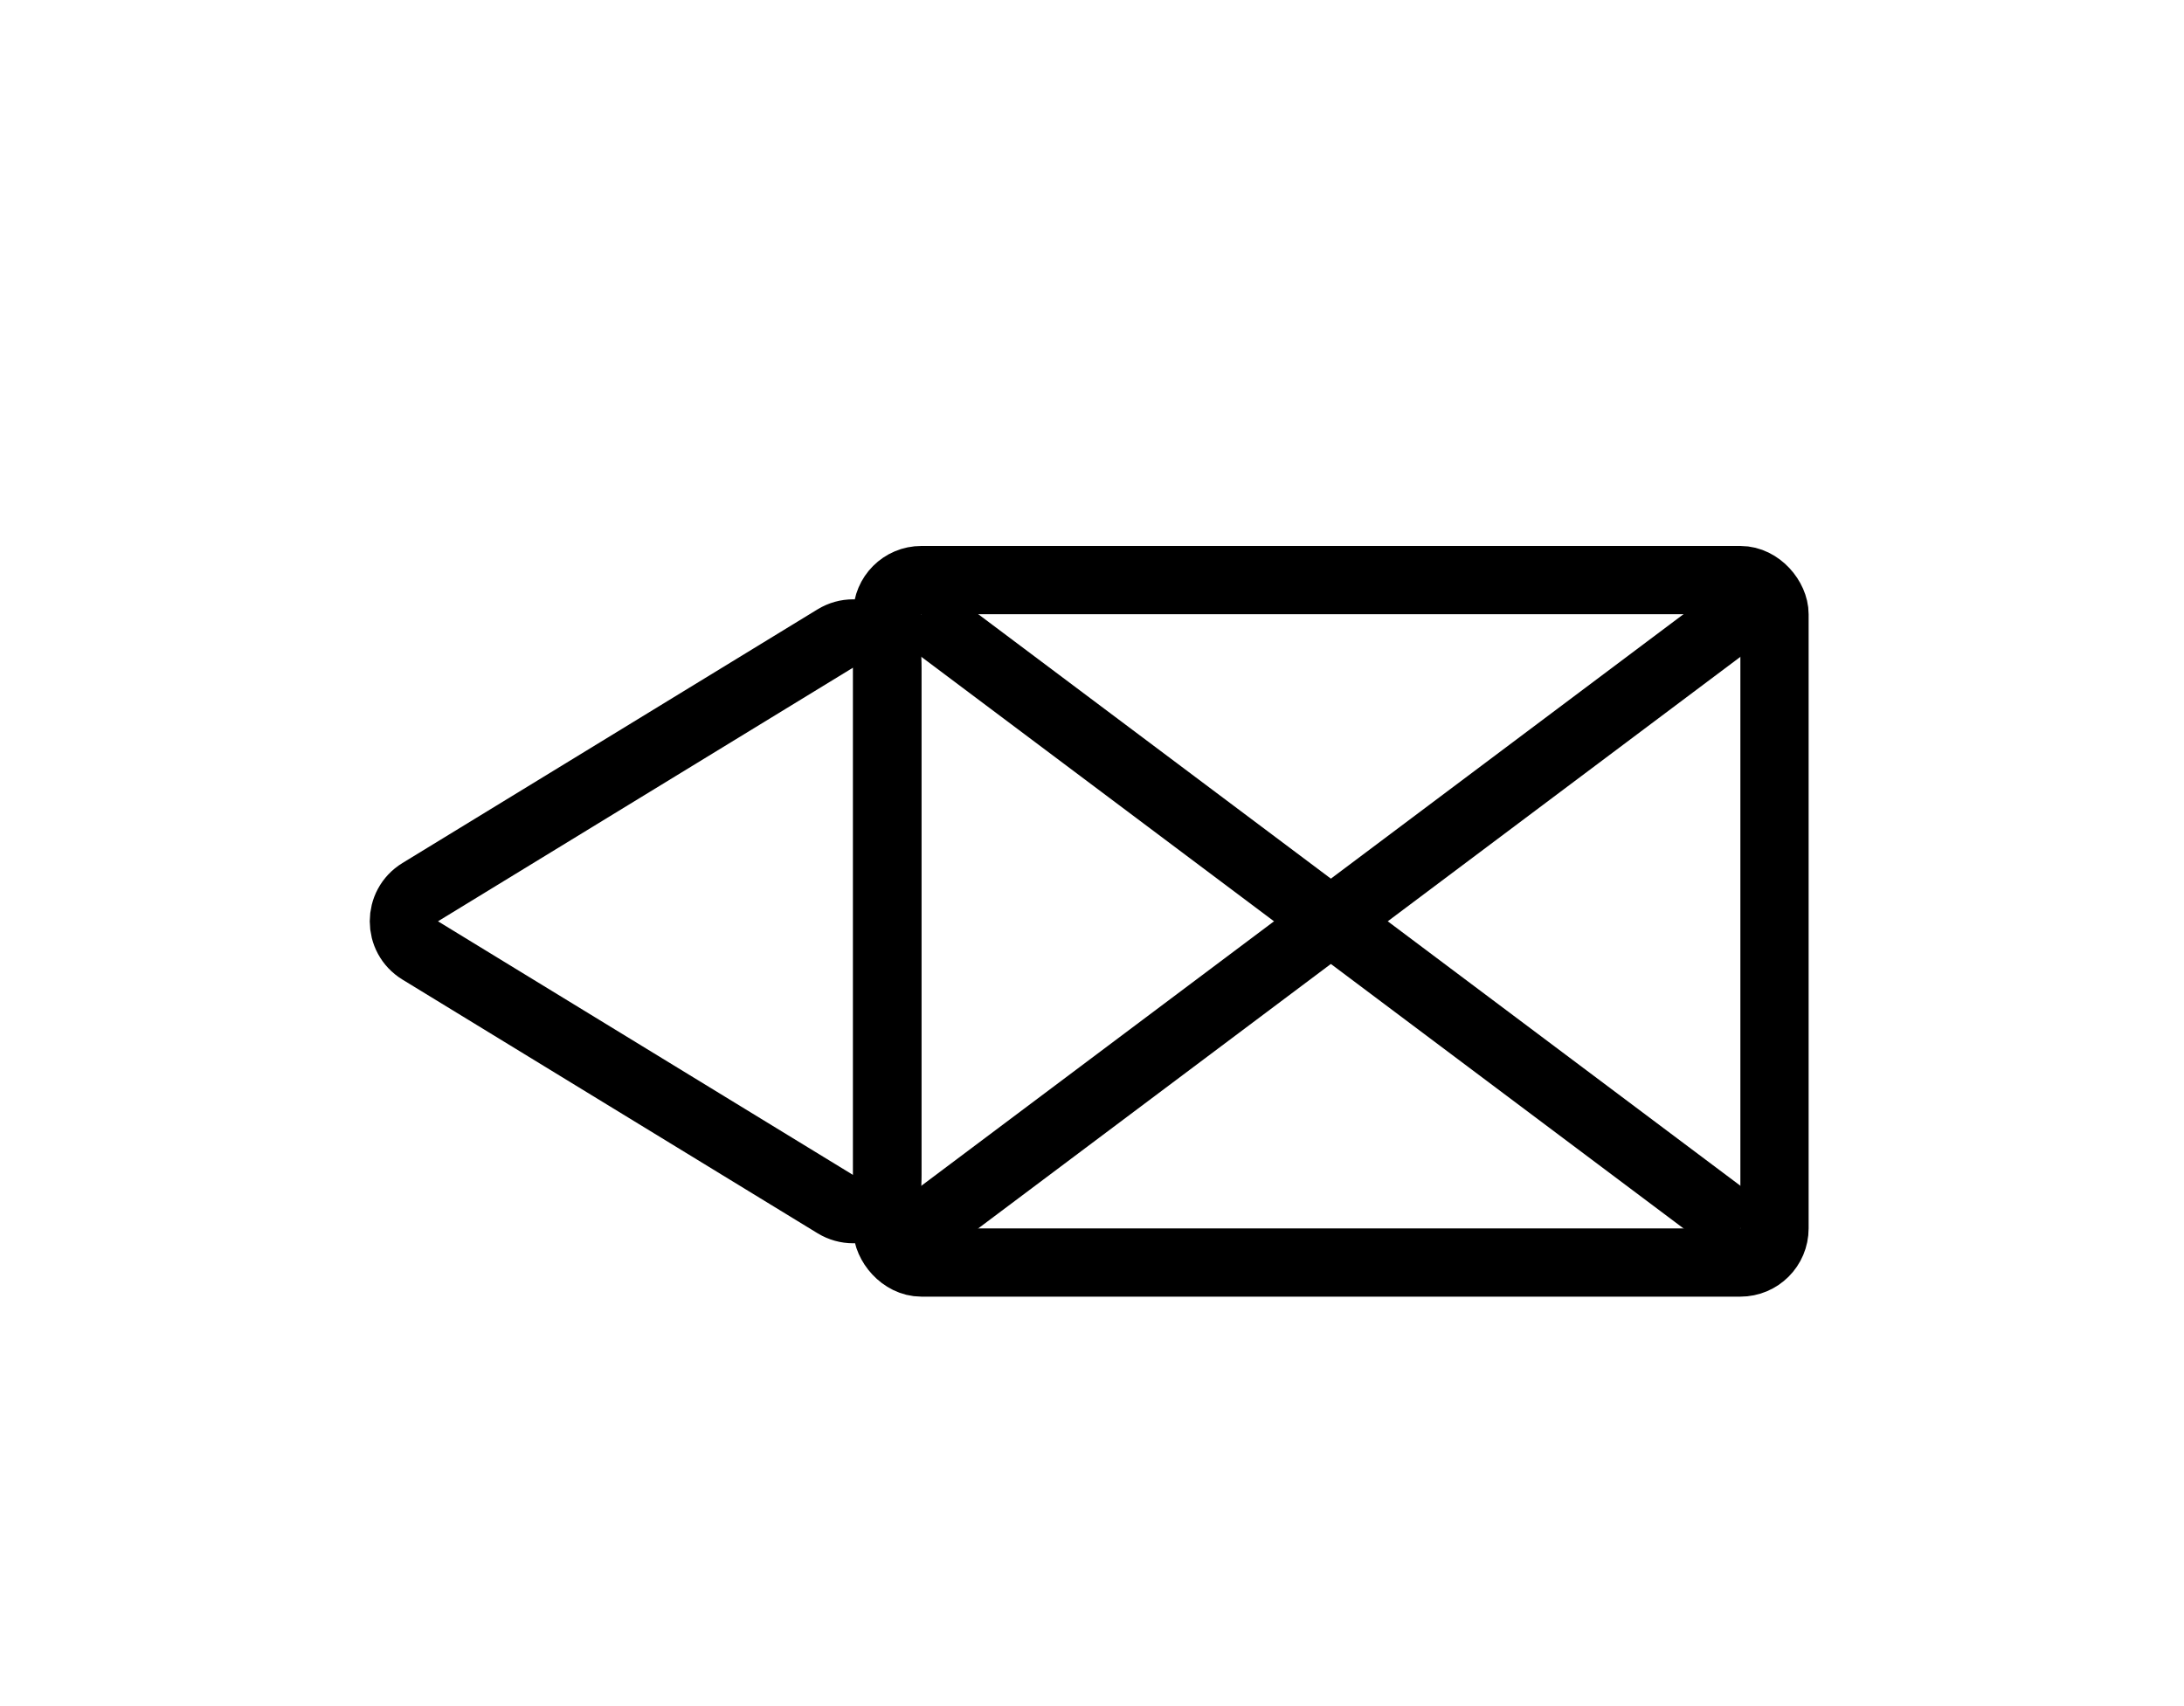 <svg width="2em" viewBox="0 0 25 25" fill="none" xmlns="http://www.w3.org/2000/svg">
    <style>
        *{
            cursor: pointer;
        }
    </style>
<path d="M10 18L22 9" stroke="black"/>
<path d="M10 9L22 18" stroke="black"/>
<rect x="9.5" y="8.5" width="13" height="10" rx="0.5" stroke="black"/>
<path d="M2.657 13.073L8.739 9.356C9.072 9.153 9.5 9.393 9.5 9.783V17.217C9.5 17.607 9.072 17.847 8.739 17.644L2.657 13.927C2.338 13.732 2.338 13.268 2.657 13.073Z" stroke="black"/>

    <script>
        let svg = document.querySelectorAll('[stroke]');
        svg.forEach( item => item.attributes.stroke.nodeValue = "#19D2A1" );
    </script>
</svg>
